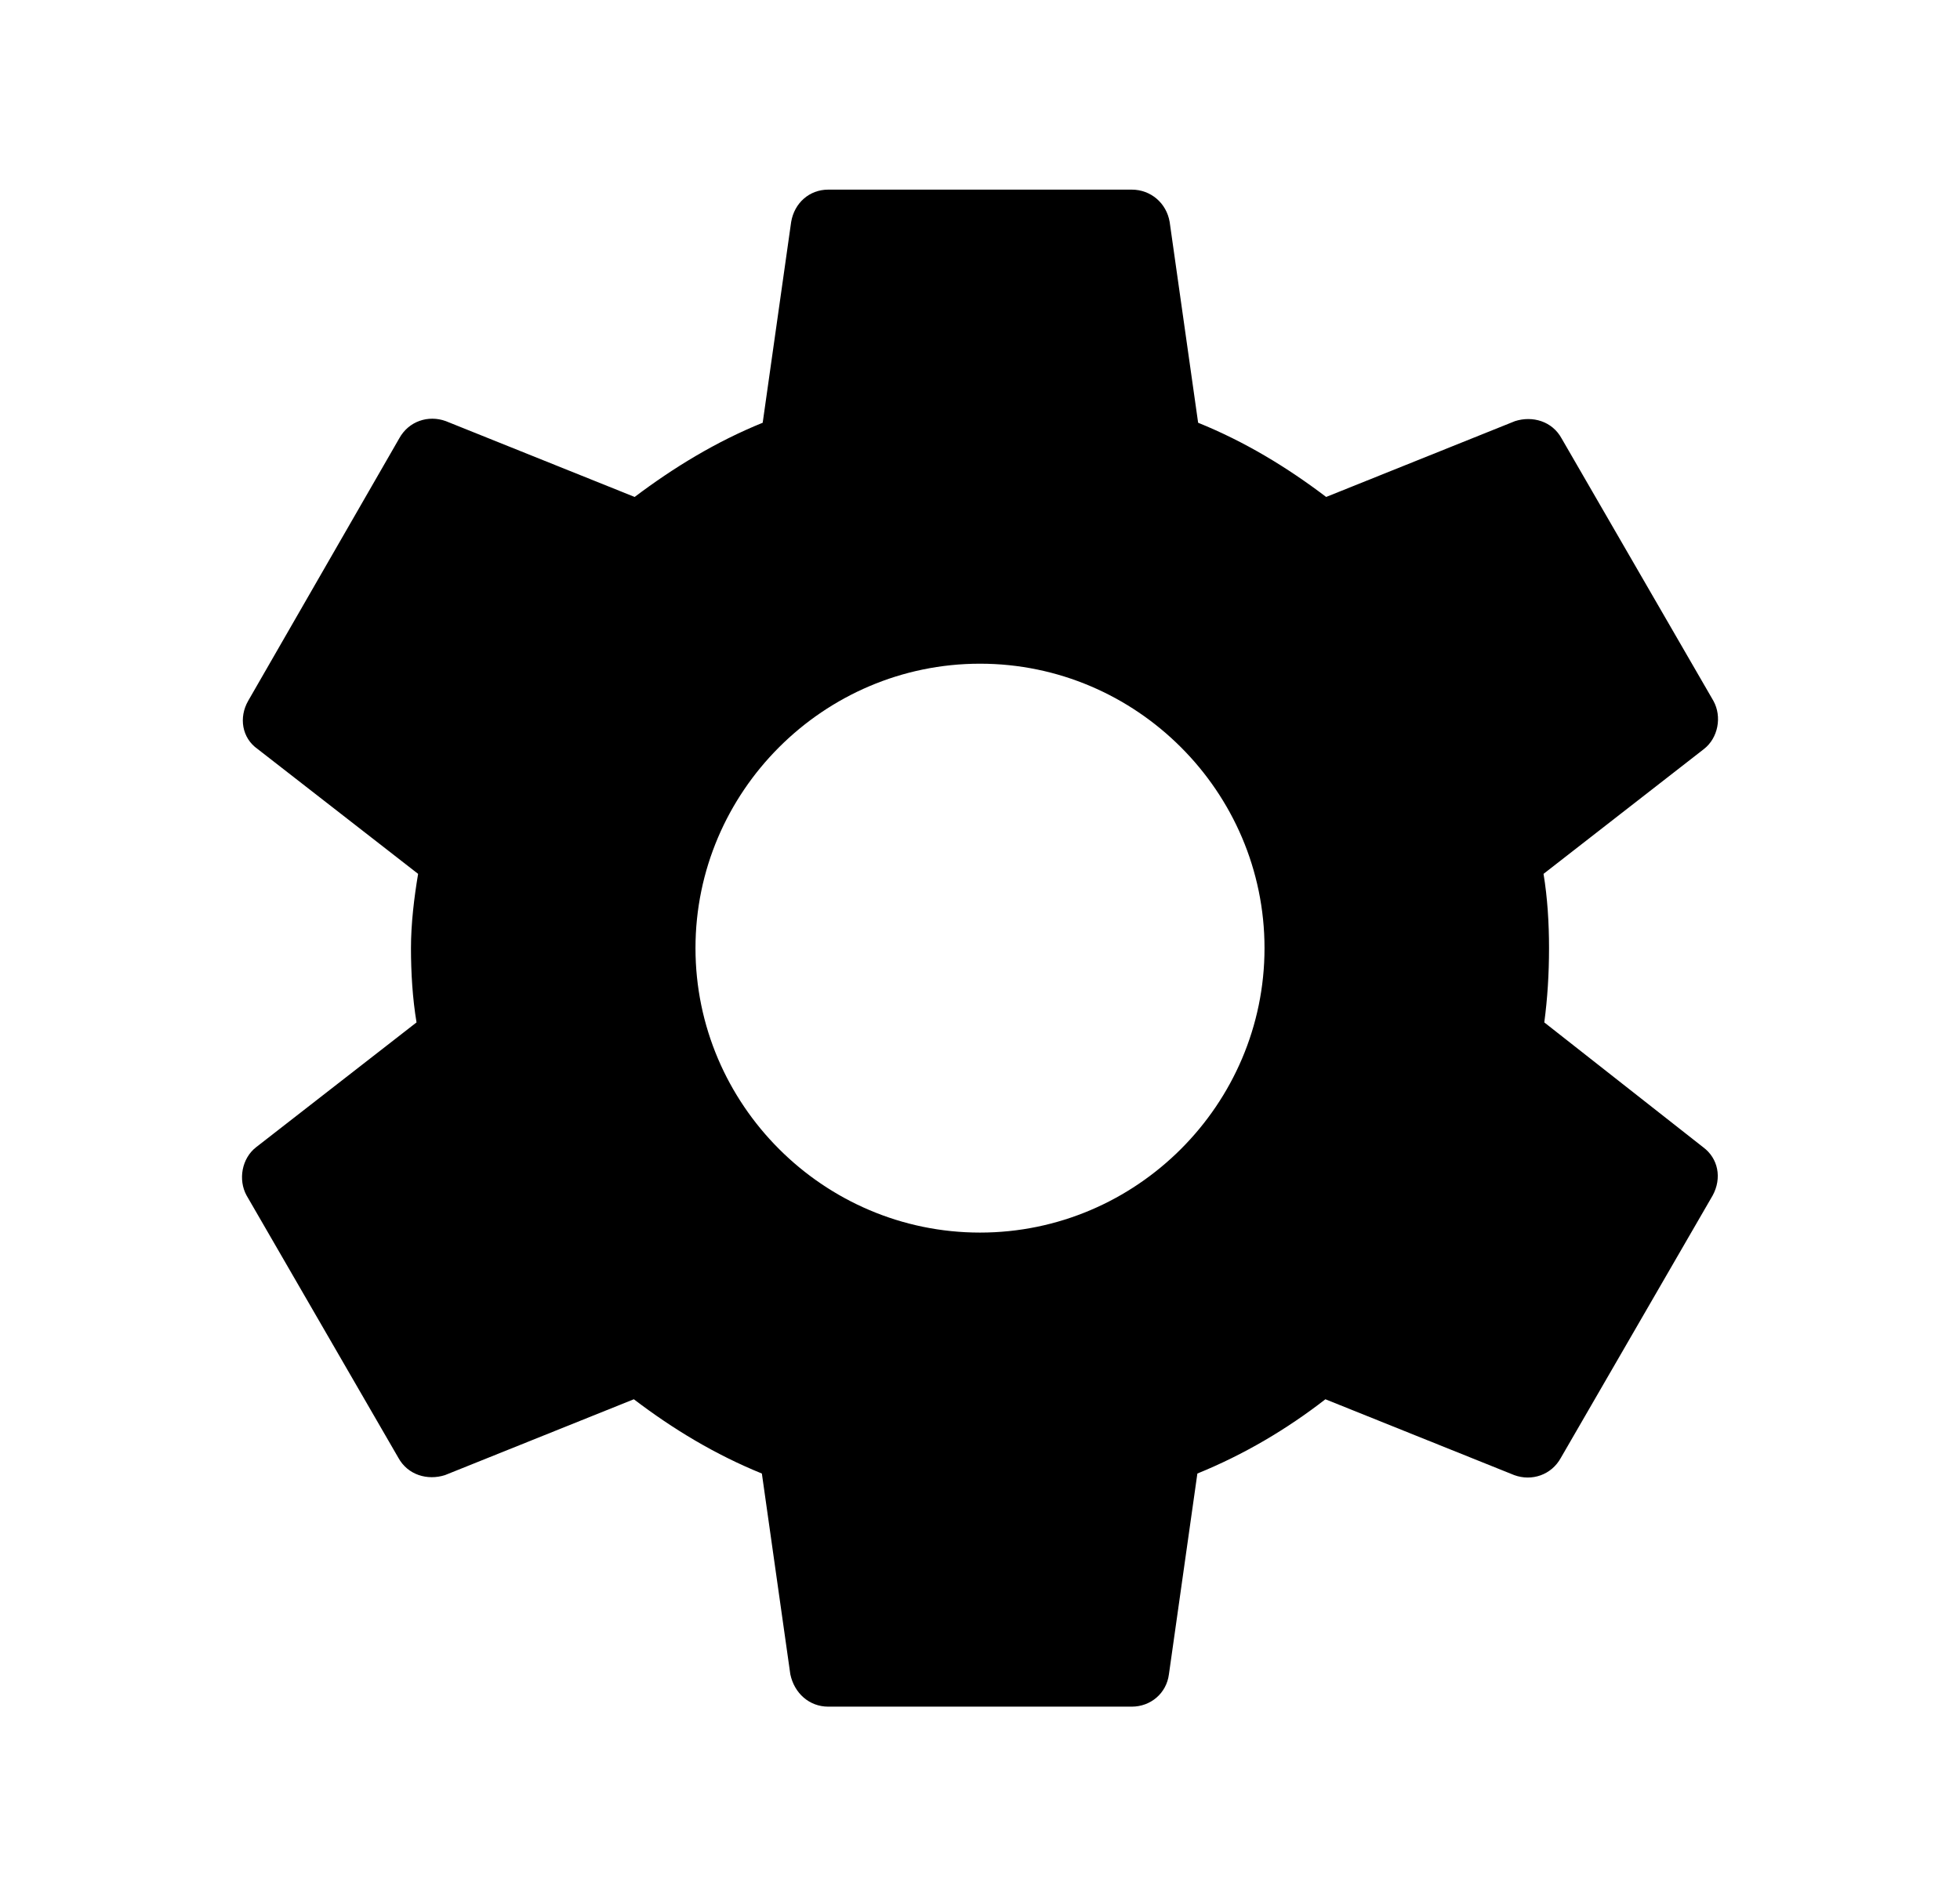 <svg width="31" height="30" viewBox="0 0 31 30" fill="none" xmlns="http://www.w3.org/2000/svg">
<g id="&#240;&#159;&#166;&#134; icon &#34;settings&#34;">
<path id="Vector" d="M24.425 16.175C24.475 15.8 24.5 15.412 24.5 15C24.5 14.6 24.475 14.2 24.413 13.825L26.95 11.85C27.175 11.675 27.238 11.338 27.1 11.088L24.7 6.938C24.55 6.662 24.238 6.575 23.963 6.662L20.975 7.862C20.35 7.388 19.688 6.987 18.95 6.688L18.5 3.513C18.45 3.212 18.2 3 17.9 3H13.1C12.8 3 12.563 3.212 12.513 3.513L12.063 6.688C11.325 6.987 10.65 7.4 10.038 7.862L7.05 6.662C6.775 6.562 6.463 6.662 6.313 6.938L3.925 11.088C3.775 11.35 3.825 11.675 4.075 11.85L6.613 13.825C6.55 14.2 6.5 14.613 6.5 15C6.5 15.387 6.525 15.8 6.588 16.175L4.05 18.15C3.825 18.325 3.763 18.663 3.9 18.913L6.3 23.062C6.45 23.337 6.763 23.425 7.038 23.337L10.025 22.137C10.65 22.613 11.313 23.012 12.05 23.312L12.5 26.488C12.563 26.788 12.8 27 13.1 27H17.9C18.2 27 18.45 26.788 18.488 26.488L18.938 23.312C19.675 23.012 20.35 22.613 20.963 22.137L23.95 23.337C24.225 23.438 24.538 23.337 24.688 23.062L27.088 18.913C27.238 18.637 27.175 18.325 26.938 18.15L24.425 16.175ZM15.5 19.5C13.025 19.5 11 17.475 11 15C11 12.525 13.025 10.5 15.5 10.5C17.975 10.5 20 12.525 20 15C20 17.475 17.975 19.5 15.5 19.5Z" fill="black"/>
</g>
</svg>
